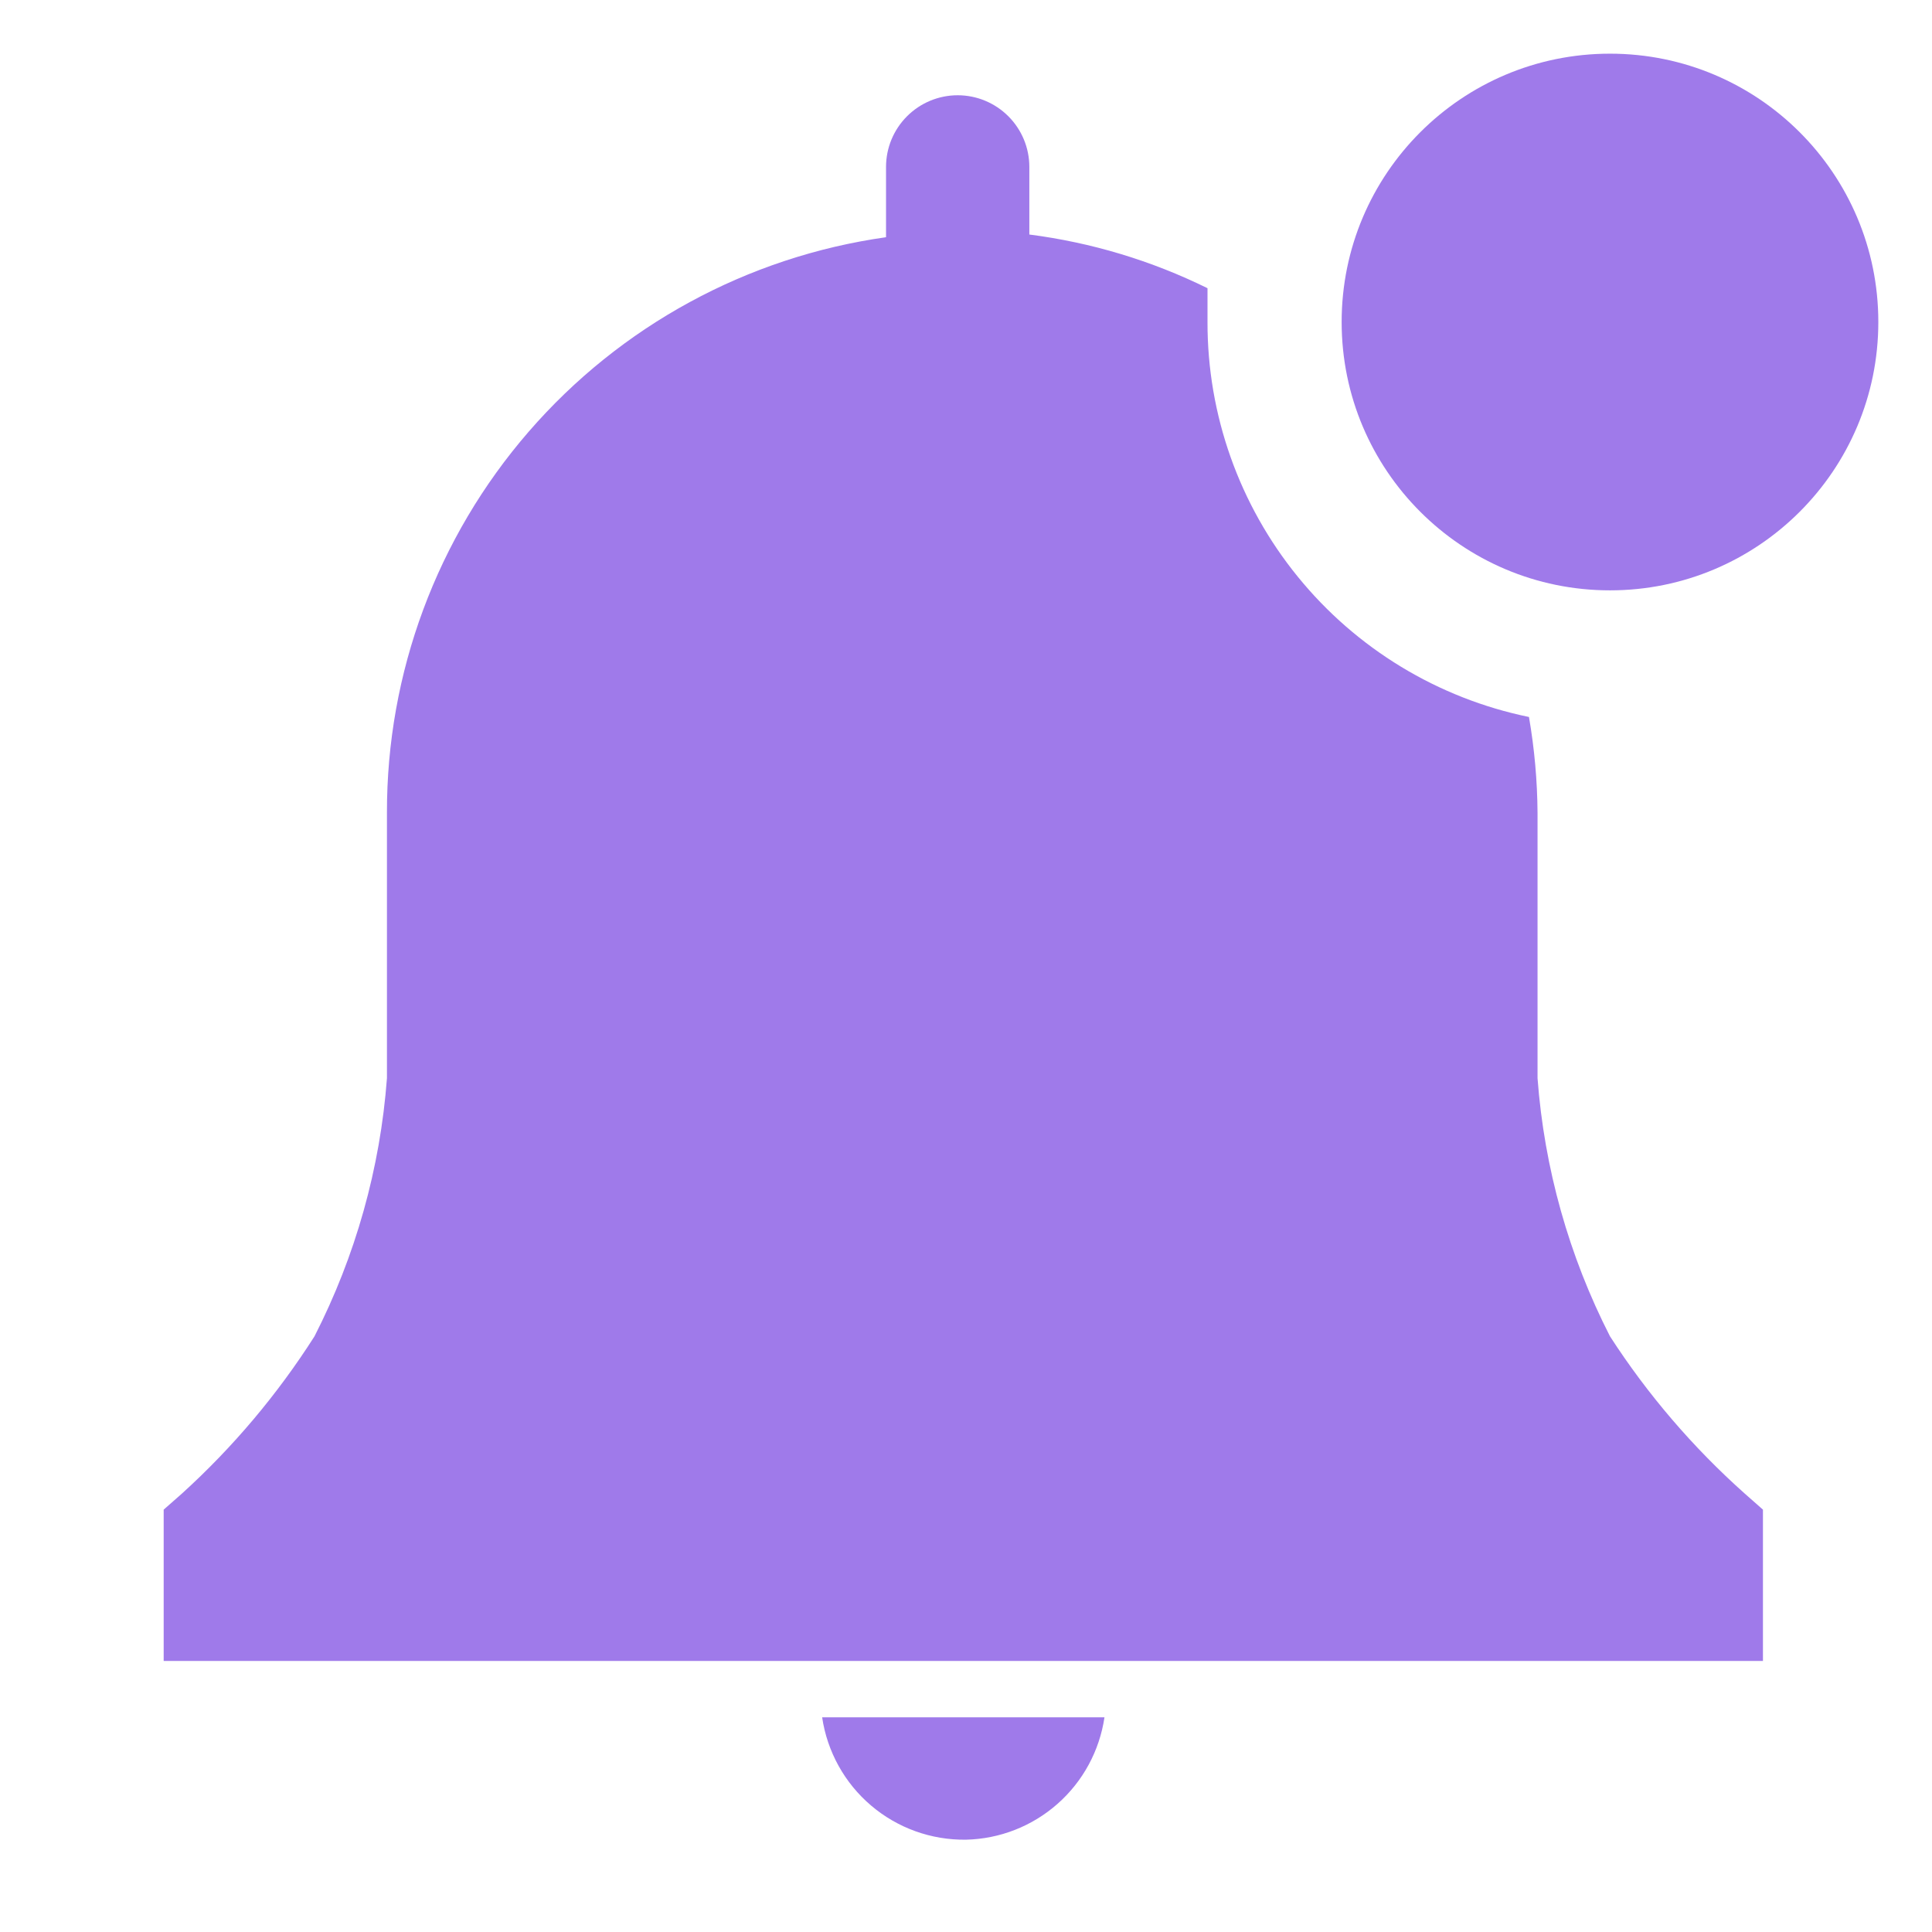 <svg width="46" height="46" viewBox="0 0 46 46" fill="none" xmlns="http://www.w3.org/2000/svg">
<g clip-path="url(#clip0_40_3901)">
<path d="M23 43.802C23.805 43.784 24.577 43.481 25.18 42.948C25.784 42.415 26.179 41.685 26.297 40.889H19.575C19.696 41.707 20.11 42.454 20.74 42.989C21.37 43.525 22.173 43.814 23 43.802Z" fill="#9F7AEA"/>
<path d="M41.975 35.944L41.541 35.561C40.308 34.462 39.229 33.203 38.333 31.817C37.355 29.903 36.768 27.814 36.608 25.671V19.358C36.603 18.592 36.535 17.827 36.404 17.071C34.239 16.626 32.295 15.447 30.901 13.733C29.506 12.02 28.746 9.876 28.75 7.667V6.862C27.416 6.205 25.983 5.773 24.508 5.584V3.974C24.508 3.521 24.328 3.088 24.008 2.768C23.688 2.448 23.254 2.268 22.802 2.268C22.349 2.268 21.916 2.448 21.596 2.768C21.276 3.088 21.096 3.521 21.096 3.974V5.648C17.794 6.114 14.772 7.758 12.588 10.278C10.403 12.798 9.205 16.023 9.213 19.358V25.671C9.053 27.814 8.466 29.903 7.488 31.817C6.607 33.2 5.546 34.459 4.332 35.561L3.897 35.944V39.547H41.975V35.944Z" fill="#9F7AEA"/>
<path d="M38.333 14.056C41.862 14.056 44.722 11.195 44.722 7.667C44.722 4.138 41.862 1.278 38.333 1.278C34.805 1.278 31.944 4.138 31.944 7.667C31.944 11.195 34.805 14.056 38.333 14.056Z" fill="#9F7AEA"/>
</g>
<defs>
<clipPath id="clip0_40_3901">
<rect width="46" height="46" fill="white"/>
</clipPath>
</defs>
</svg>
